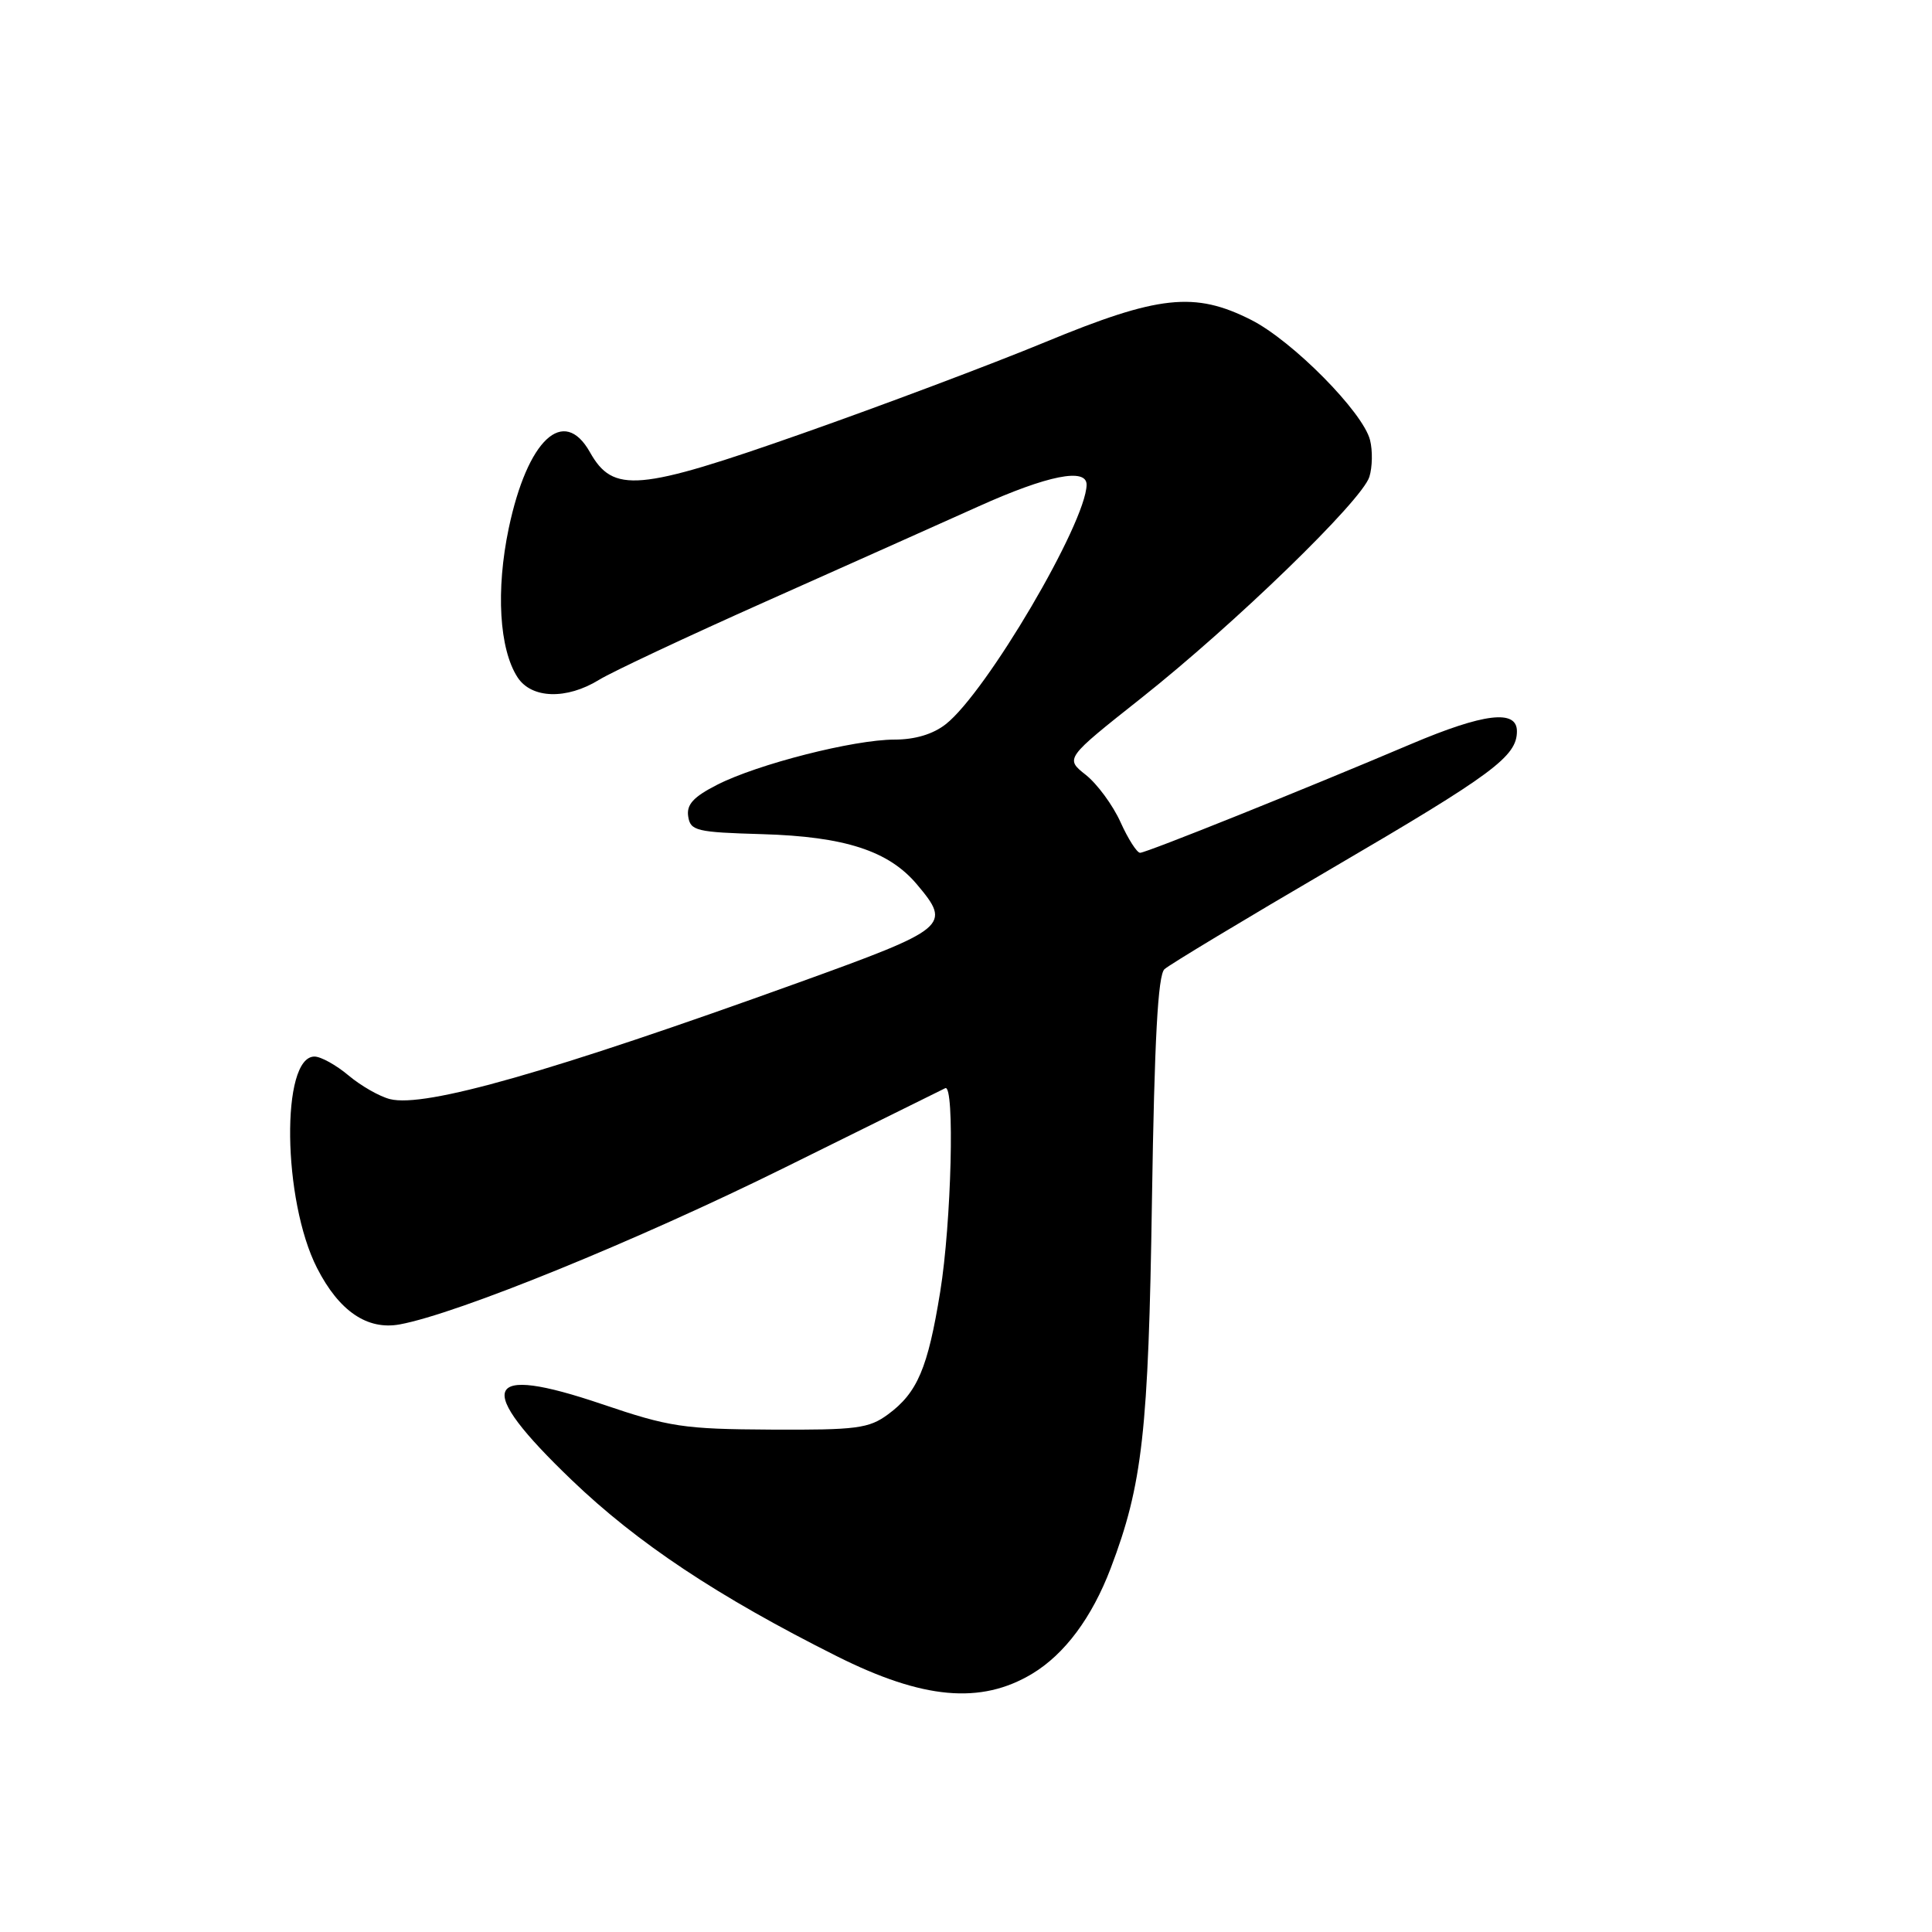<?xml version="1.0" encoding="UTF-8" standalone="no"?>
<!DOCTYPE svg PUBLIC "-//W3C//DTD SVG 1.1//EN" "http://www.w3.org/Graphics/SVG/1.1/DTD/svg11.dtd" >
<svg xmlns="http://www.w3.org/2000/svg" xmlns:xlink="http://www.w3.org/1999/xlink" version="1.1" viewBox="0 0 256 256">
 <g >
 <path fill="currentColor"
d=" M 136.77 221.78 C 141.07 219.19 144.68 214.35 147.17 207.81 C 151.39 196.72 152.18 189.69 152.64 159.00 C 152.97 137.76 153.43 129.20 154.30 128.42 C 154.96 127.82 164.95 121.80 176.50 115.05 C 197.88 102.55 201.00 100.23 201.00 96.89 C 201.00 93.97 196.62 94.50 186.97 98.59 C 172.72 104.64 151.89 113.00 151.07 113.00 C 150.65 113.00 149.48 111.17 148.47 108.93 C 147.46 106.69 145.39 103.88 143.88 102.68 C 141.12 100.50 141.12 100.50 151.22 92.50 C 163.57 82.72 180.47 66.34 181.45 63.18 C 181.85 61.90 181.89 59.71 181.54 58.32 C 180.62 54.62 171.26 45.16 165.79 42.39 C 158.30 38.60 153.53 39.11 138.45 45.35 C 131.33 48.29 116.84 53.74 106.26 57.46 C 84.54 65.10 81.25 65.39 78.17 59.92 C 74.69 53.74 69.89 58.24 67.41 70.00 C 65.69 78.21 66.15 86.01 68.58 89.75 C 70.43 92.59 75.07 92.73 79.38 90.08 C 81.10 89.02 91.05 84.35 101.50 79.69 C 111.95 75.03 124.61 69.37 129.64 67.11 C 138.83 62.97 144.02 61.94 143.98 64.25 C 143.88 69.33 130.71 91.72 125.33 95.95 C 123.65 97.28 121.25 98.00 118.53 98.00 C 113.15 98.00 100.38 101.25 95.02 103.99 C 91.88 105.59 90.95 106.61 91.19 108.18 C 91.48 110.09 92.26 110.28 101.00 110.53 C 111.94 110.85 117.76 112.74 121.50 117.19 C 126.11 122.66 125.67 123.03 105.75 130.22 C 72.99 142.04 56.31 146.80 51.68 145.64 C 50.29 145.29 47.82 143.88 46.18 142.50 C 44.55 141.13 42.52 140.00 41.67 140.00 C 37.20 140.00 37.43 159.04 42.01 168.02 C 44.92 173.73 48.67 176.28 52.97 175.49 C 60.61 174.09 84.51 164.35 104.00 154.70 C 115.28 149.12 124.84 144.39 125.25 144.19 C 126.53 143.58 126.07 162.03 124.58 171.18 C 122.94 181.30 121.56 184.54 117.67 187.41 C 115.13 189.28 113.51 189.49 102.17 189.43 C 90.57 189.37 88.68 189.08 79.78 186.06 C 63.93 180.69 62.75 183.64 75.75 196.11 C 84.47 204.48 95.11 211.55 110.87 219.45 C 122.30 225.18 129.96 225.87 136.77 221.78 Z "/>
</g>
</svg>